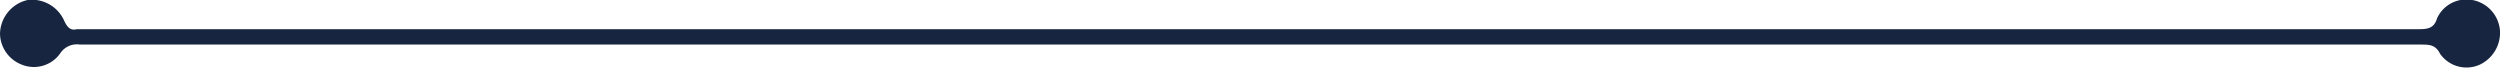 <svg xmlns="http://www.w3.org/2000/svg" viewBox="0 0 162.7 4.4"><defs><style>.a{fill:#182540;}</style></defs><title>Arrive</title><path class="a" d="M0,2.2A2.3,2.3,0,0,1,1.8,0,2.3,2.3,0,0,1,4.2,1.4c.2.4.4.6.8.5H157.3c.6,0,1.1,0,1.3-.7A2.1,2.1,0,0,1,160.9,0a2.2,2.2,0,0,1,1.8,2,2.3,2.3,0,0,1-1.3,2.2,2.1,2.1,0,0,1-2.6-.7c-.3-.6-.7-.6-1.3-.6H5.2a1.3,1.3,0,0,0-1.3.6,2.1,2.1,0,0,1-2.5.7A2.2,2.2,0,0,1,0,2.2Z"/></svg>